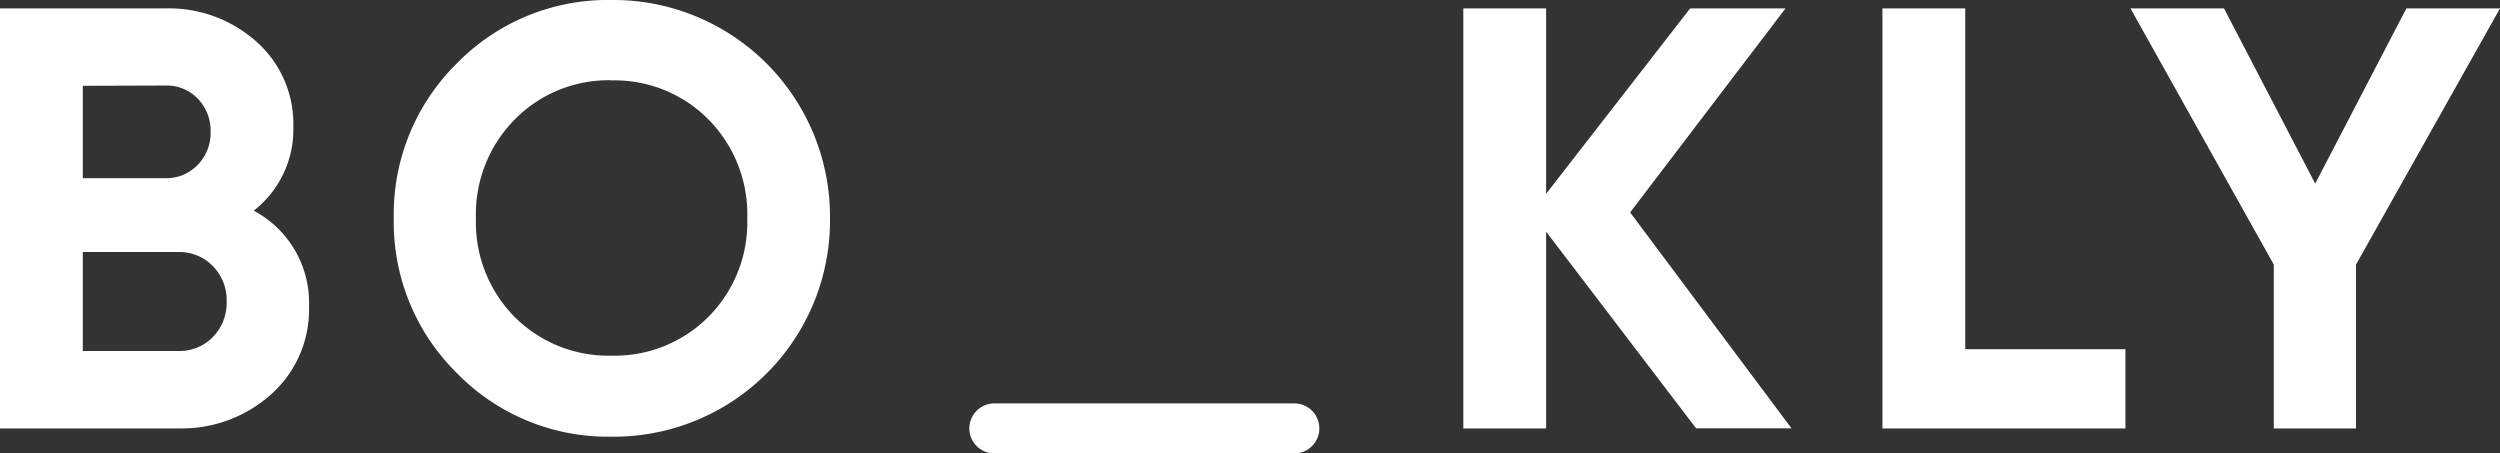 <svg xmlns="http://www.w3.org/2000/svg" width="75" height="13.602" viewBox="0 0 75 13.602">
  <rect x="0" y="0" width="75" height="13.602" fill="#333333" stroke="none"/>
  <g id="Logo" transform="translate(0 -3)">
    <path id="BOOKLY" d="M18.348,16.1a6.33,6.33,0,0,1-4.635-1.9,6.352,6.352,0,0,1-1.9-4.653,6.355,6.355,0,0,1,1.9-4.653A6.333,6.333,0,0,1,18.348,3,6.5,6.5,0,0,1,24.9,9.552,6.485,6.485,0,0,1,18.348,16.1Zm0-10.692a3.953,3.953,0,0,0-2.9,1.17,4.041,4.041,0,0,0-1.17,2.97,4.039,4.039,0,0,0,1.17,2.97,3.981,3.981,0,0,0,2.9,1.152,3.97,3.97,0,0,0,2.9-1.161,4.013,4.013,0,0,0,1.17-2.961,4.044,4.044,0,0,0-1.17-2.97A3.956,3.956,0,0,0,18.348,5.412ZM46.386,15.853H43.9V3.252h2.484V8.814l4.32-5.562h2.862l-4.662,6.12,4.841,6.478-2.861,0-4.5-5.9v5.9Zm24.294,0H68.214V10.938l-4.3-7.686H66.72l2.736,5.256,2.736-5.256H75l-4.32,7.686v4.913Zm-6.917,0h-7.29V3.252h2.484V13.476h4.806v2.375Zm-58.416,0H0V3.252H4.968a3.938,3.938,0,0,1,2.727,1A3.293,3.293,0,0,1,8.8,6.8a3.084,3.084,0,0,1-1.188,2.52A3.127,3.127,0,0,1,9.27,12.2a3.4,3.4,0,0,1-1.134,2.628A4.024,4.024,0,0,1,5.346,15.852ZM2.484,10.56v2.97H5.346a1.4,1.4,0,0,0,1.044-.423A1.473,1.473,0,0,0,6.8,12.036a1.453,1.453,0,0,0-.414-1.053,1.407,1.407,0,0,0-1.044-.423Zm0-4.986V8.346H4.968a1.3,1.3,0,0,0,.963-.4,1.364,1.364,0,0,0,.387-.99,1.385,1.385,0,0,0-.378-.99,1.291,1.291,0,0,0-.972-.4Z" transform="translate(0 0)" fill="#fff"/>
    <path id="Path_72" data-name="Path 72" d="M0,.5H9" transform="translate(29.83 15.352)" fill="none" stroke="#fff" stroke-linecap="round" stroke-miterlimit="10" stroke-width="1.5"/>
  </g>
</svg>

